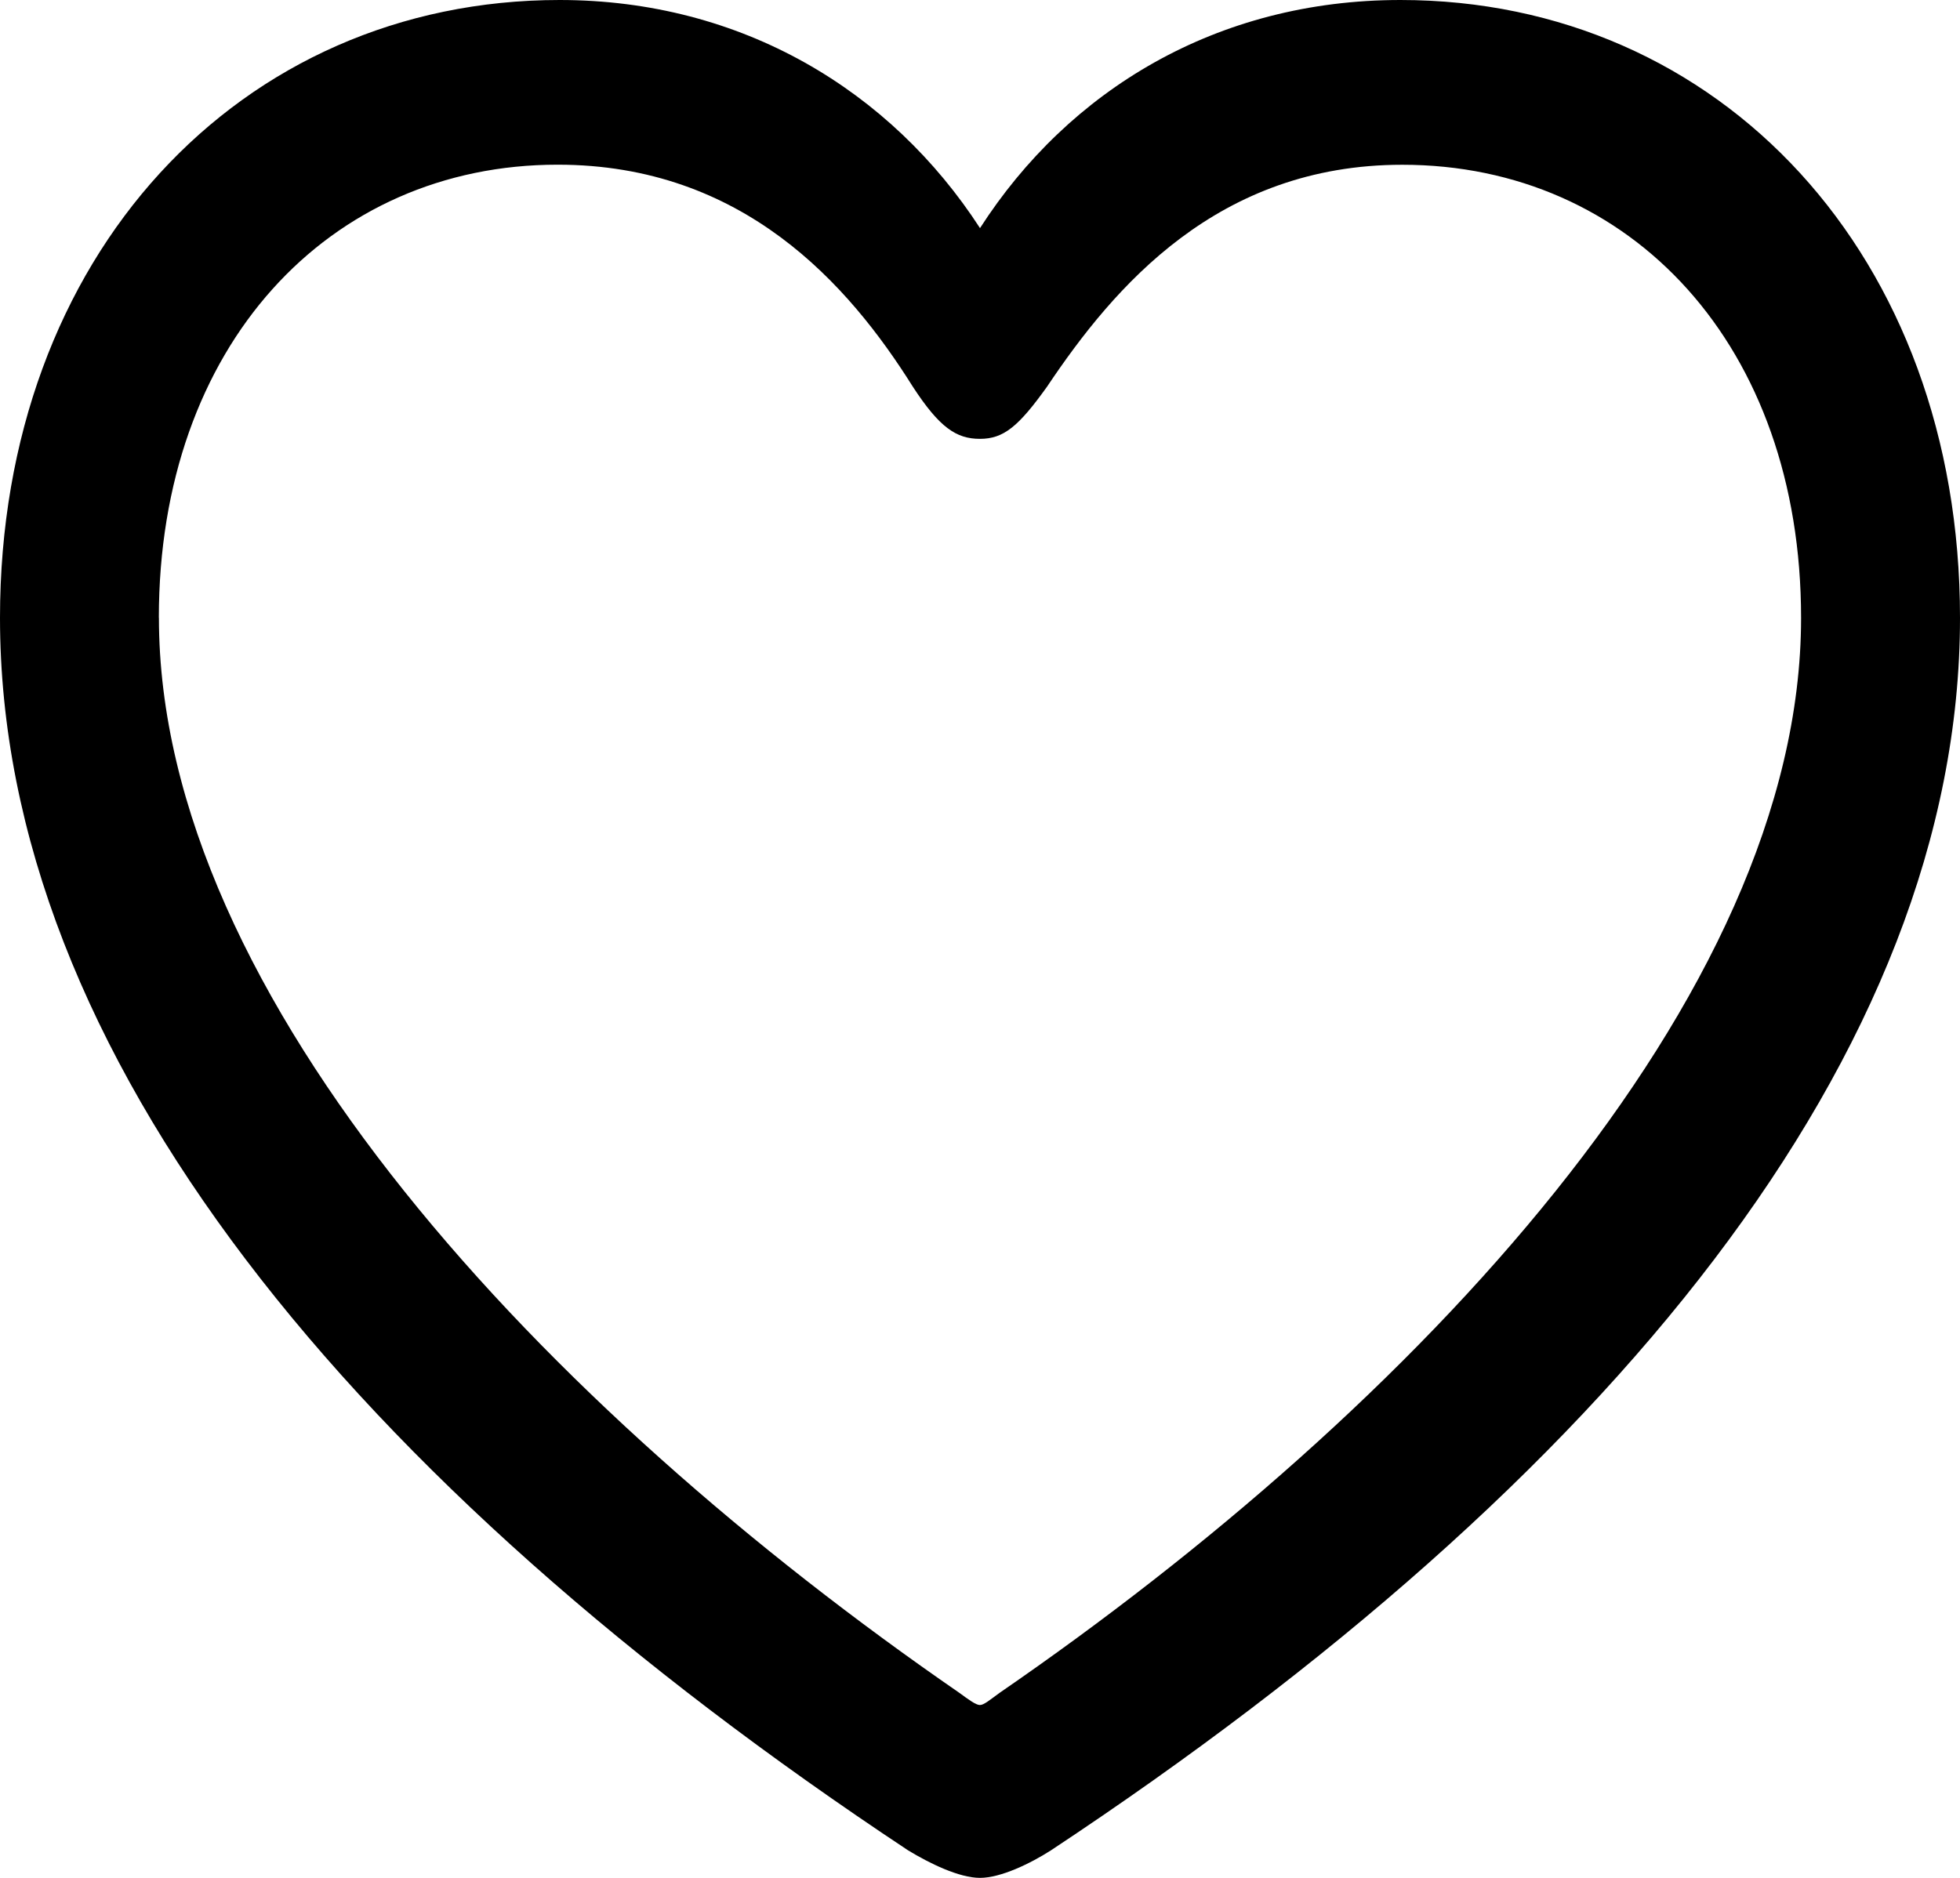 <svg xmlns="http://www.w3.org/2000/svg" width="24" height="23" fill="none" viewBox="0 0 24 23">
  <path fill="#000" d="M0 7.566c0 5.337 4.315 10.586 11.118 15.096.266.162.628.338.882.338s.616-.175.87-.338C19.686 18.152 24 12.903 24 7.567 24 3.132 21.063 0 17.148 0 14.9 0 13.088 1.103 12 2.794 10.912 1.115 9.088 0 6.852 0 2.937 0 0 3.132 0 7.567m1.945 0c0-3.332 2.079-5.55 4.883-5.55 2.271 0 3.564 1.466 4.35 2.72.326.5.532.638.821.638.29 0 .472-.15.822-.639.822-1.228 2.09-2.718 4.35-2.718 2.804 0 4.883 2.217 4.883 5.55 0 4.659-4.75 9.682-9.813 13.165-.12.087-.193.15-.242.15-.048 0-.133-.062-.253-.15-5.051-3.483-9.8-8.506-9.8-13.166"/>
</svg>
